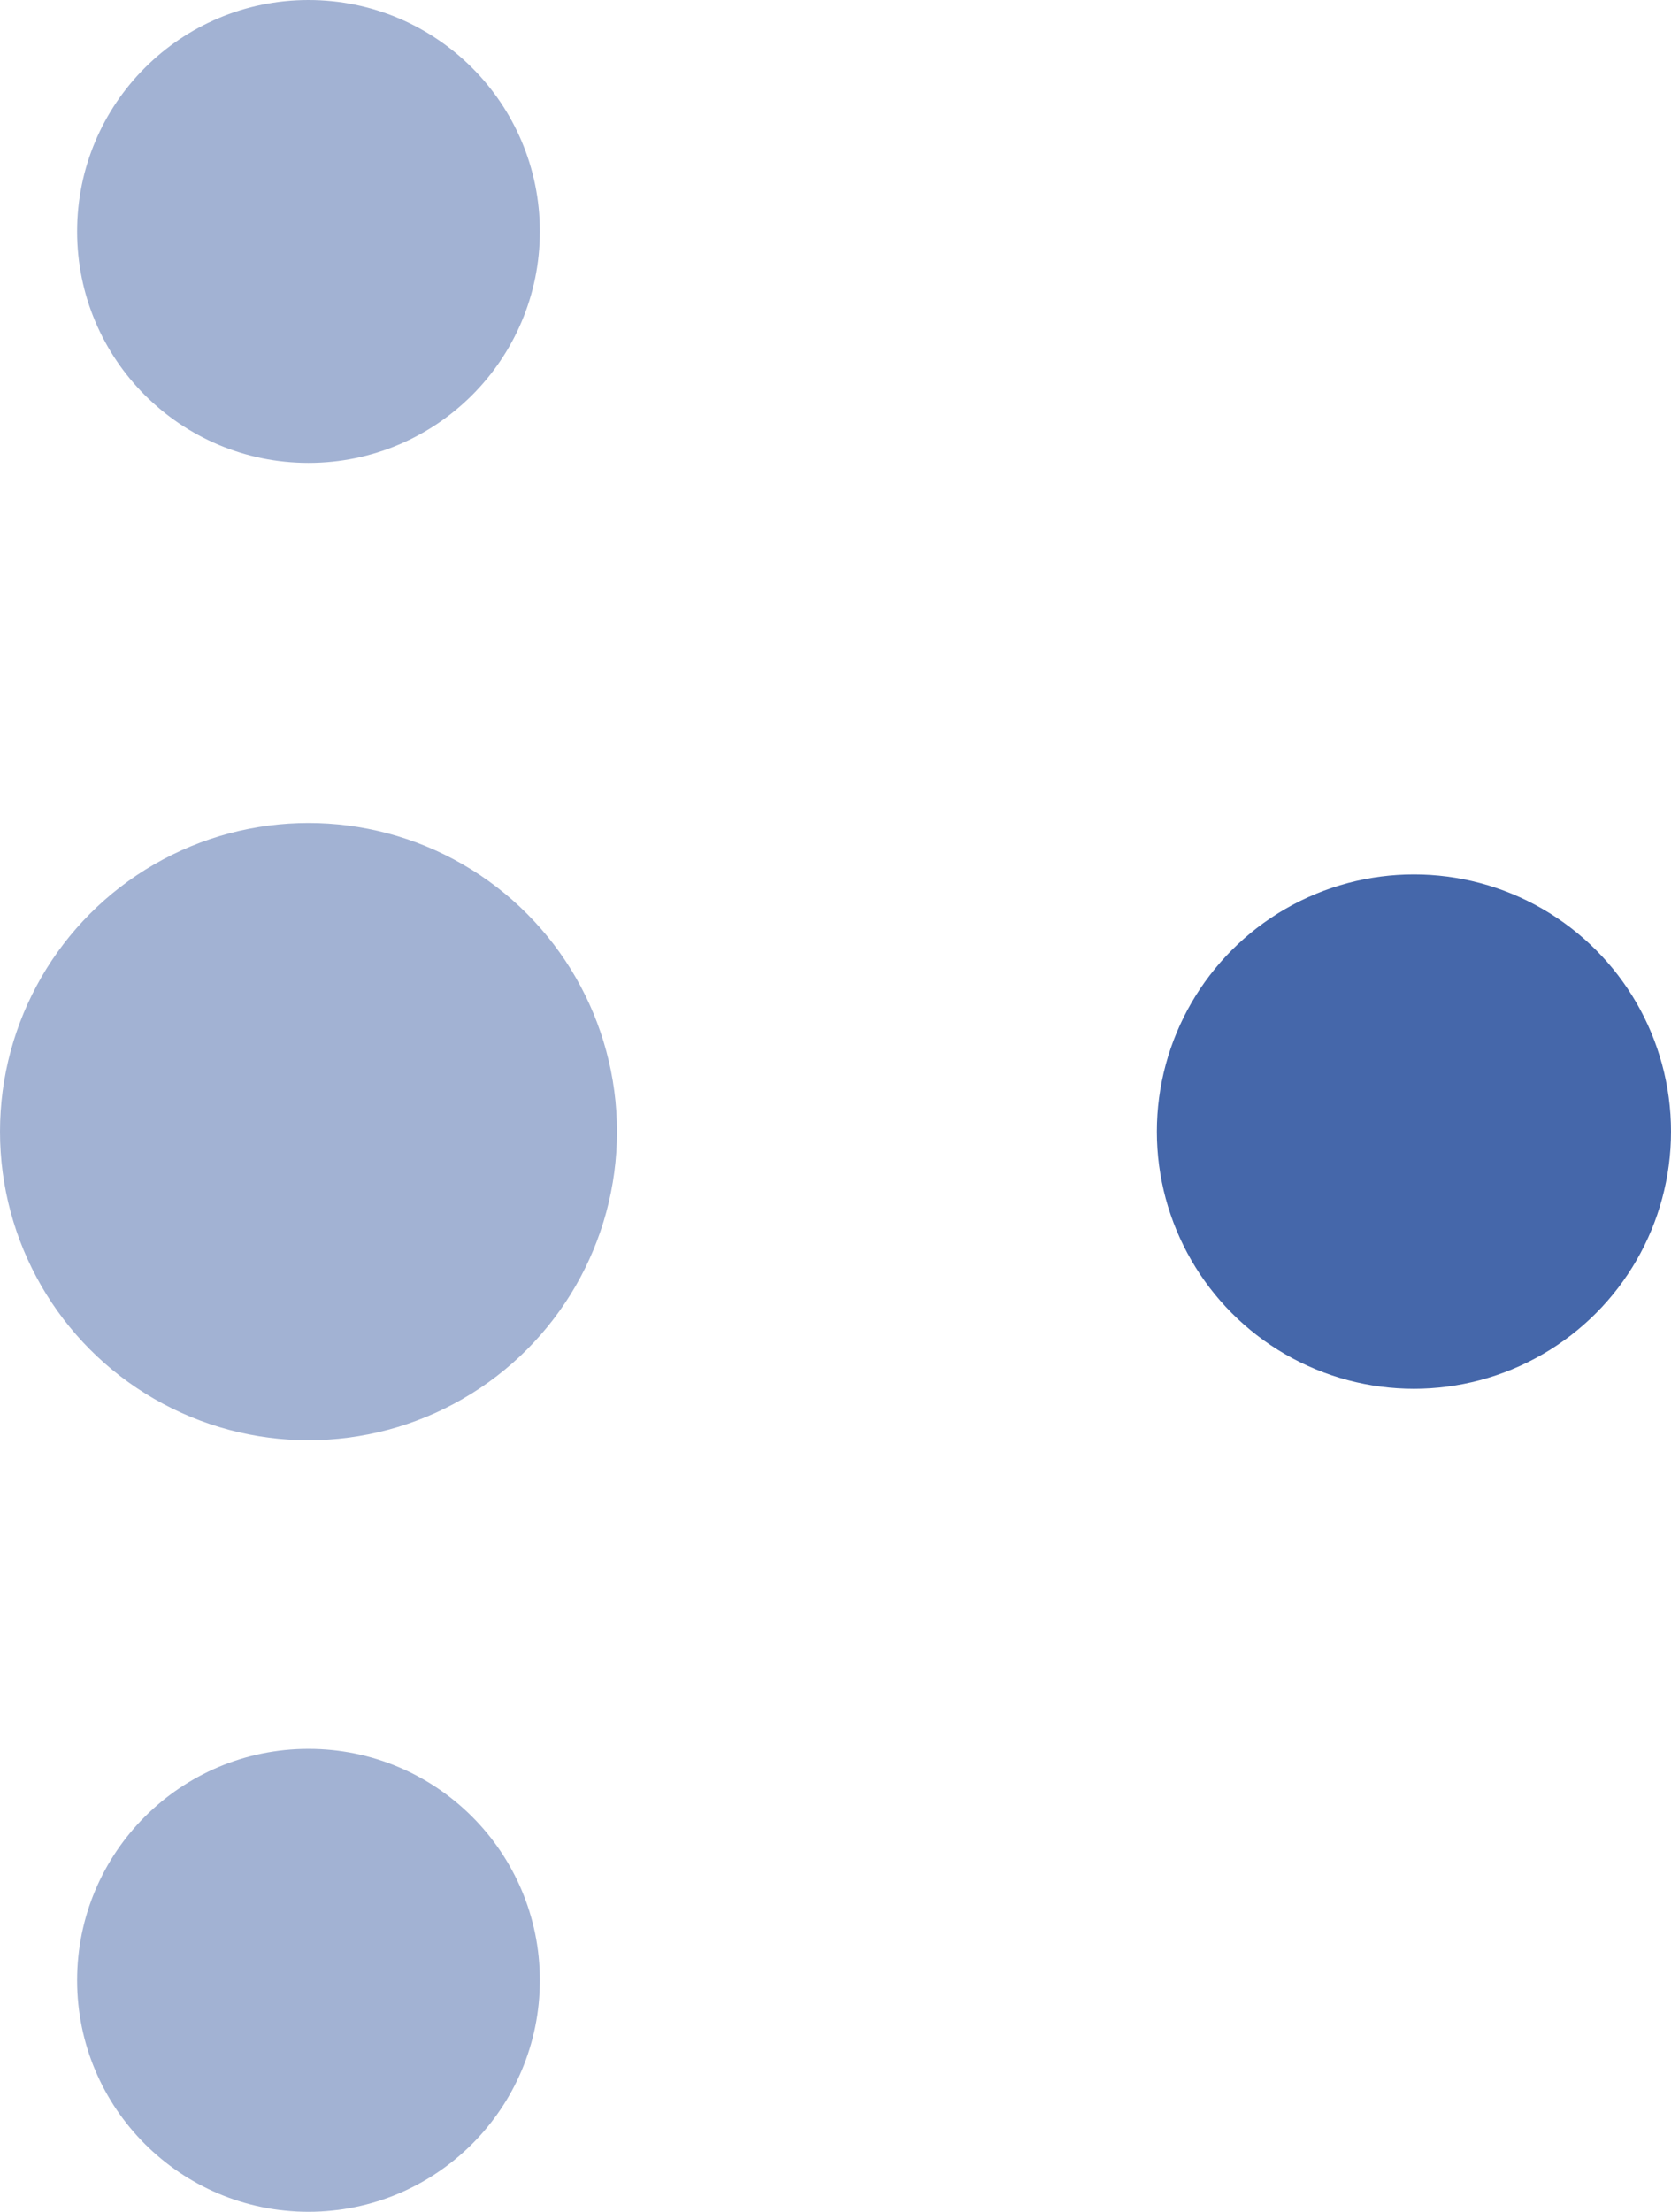 <svg width="65" height="86" viewBox="0 0 65 86" fill="none" xmlns="http://www.w3.org/2000/svg">
<circle opacity="0.5" cx="9" cy="9" r="9" transform="matrix(1 0 0 -1 3 18)" fill="#4666A9"/>
<circle opacity="0.5" cx="9" cy="9" r="9" transform="matrix(1 0 0 -1 3 86)" fill="#4666A9"/>
<circle opacity="0.5" cx="12" cy="44" r="12" fill="#4666A9"/>
<circle cx="10" cy="10" r="10" transform="matrix(-1 0 0 1 65 34)" fill="#4567AA"/>
</svg>
